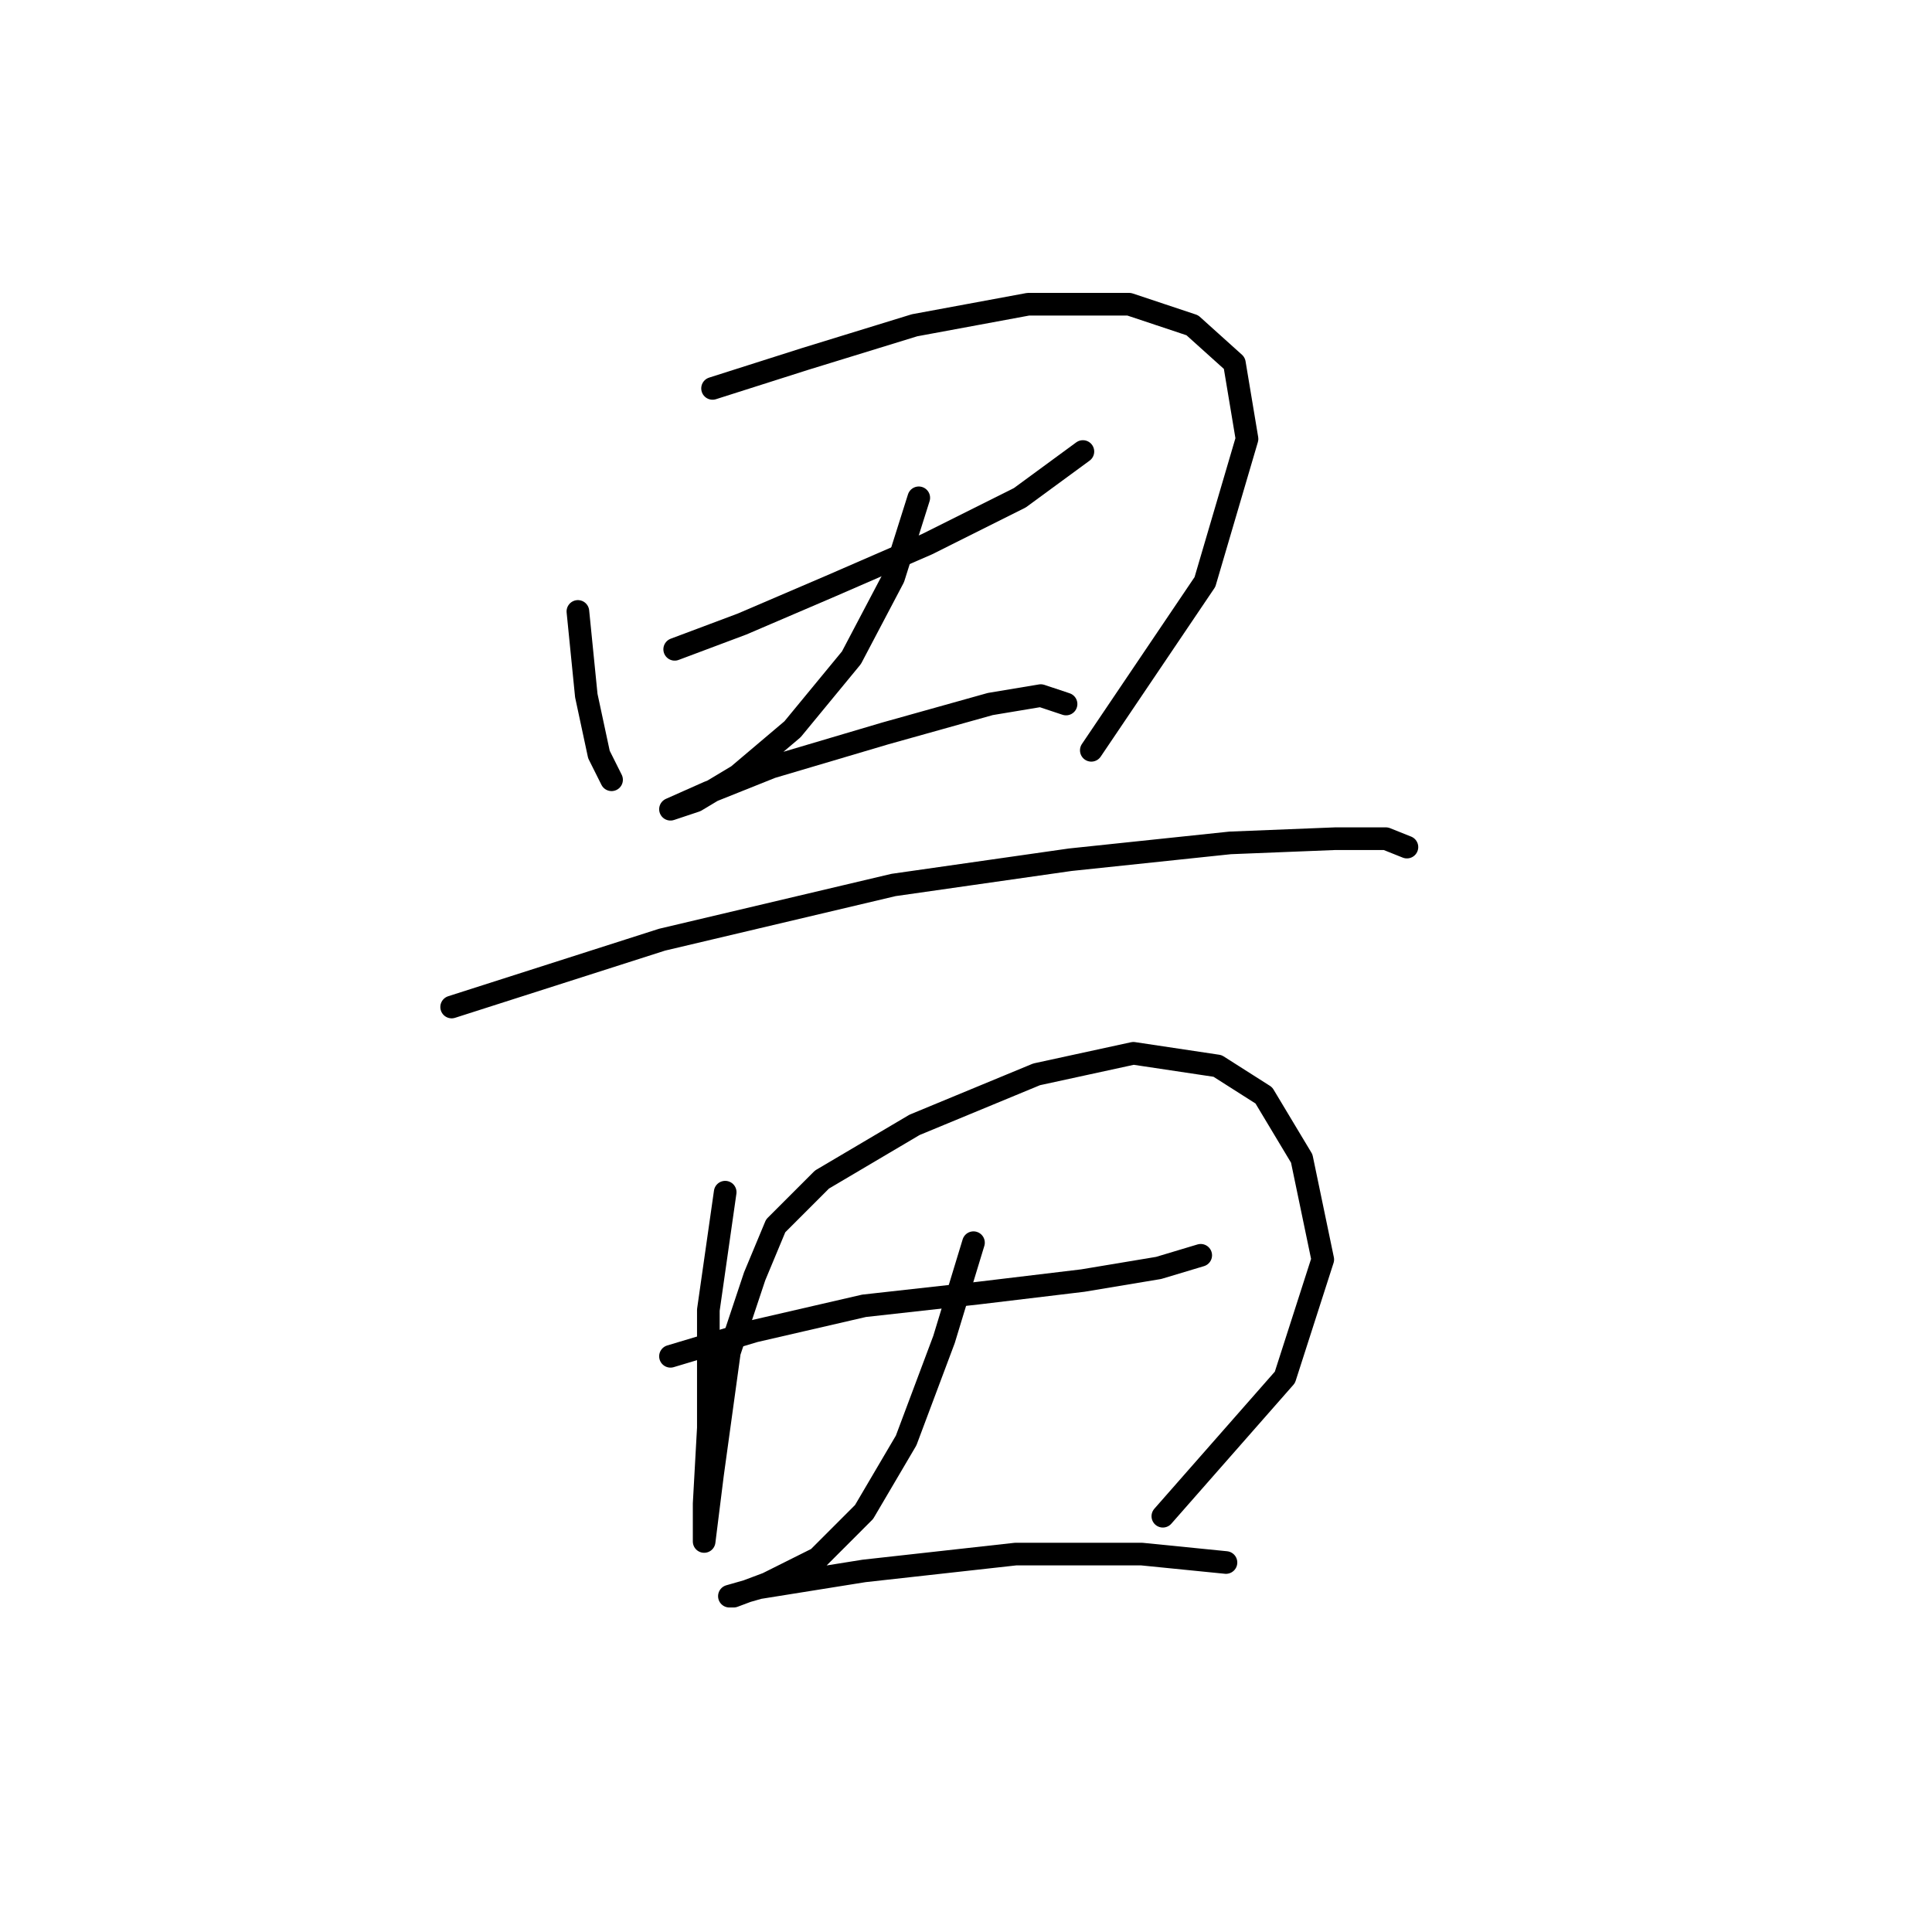 <?xml version="1.0" standalone="no"?>
    <svg width="256" height="256" xmlns="http://www.w3.org/2000/svg" version="1.1">
    <polyline stroke="black" stroke-width="3" stroke-linecap="round" fill="transparent" stroke-linejoin="round" points="76.574 81.018 77.689 92.171 79.362 99.978 81.035 103.323 81.035 103.323 " />
        <polyline stroke="black" stroke-width="3" stroke-linecap="round" fill="transparent" stroke-linejoin="round" points="94.418 51.465 106.686 47.561 121.184 43.1 136.24 40.312 149.623 40.312 157.987 43.1 163.563 48.119 165.236 58.156 159.66 77.115 144.604 99.42 144.604 99.42 " />
        <polyline stroke="black" stroke-width="3" stroke-linecap="round" fill="transparent" stroke-linejoin="round" points="89.4 86.037 98.321 82.691 110.031 77.673 122.857 72.097 135.124 65.963 143.489 59.829 143.489 59.829 " />
        <polyline stroke="black" stroke-width="3" stroke-linecap="round" fill="transparent" stroke-linejoin="round" points="121.742 65.963 118.396 76.558 112.82 87.152 105.013 96.632 97.764 102.766 92.188 106.111 88.842 107.227 88.842 107.227 93.86 104.996 102.225 101.65 117.281 97.189 131.221 93.286 137.912 92.171 141.258 93.286 141.258 93.286 " />
        <polyline stroke="black" stroke-width="3" stroke-linecap="round" fill="transparent" stroke-linejoin="round" points="59.846 133.435 87.727 124.513 118.396 117.264 141.816 113.918 163.005 111.688 176.946 111.13 183.637 111.13 186.425 112.245 186.425 112.245 " />
        <polyline stroke="black" stroke-width="3" stroke-linecap="round" fill="transparent" stroke-linejoin="round" points="96.091 157.97 93.86 173.583 93.86 189.197 93.303 199.234 93.303 204.253 93.303 204.253 94.418 195.331 96.649 179.16 99.994 169.123 102.782 162.431 108.916 156.297 121.184 149.048 137.355 142.357 150.18 139.569 161.333 141.242 167.466 145.145 172.485 153.509 175.273 166.892 170.255 182.505 154.083 200.907 154.083 200.907 " />
        <polyline stroke="black" stroke-width="3" stroke-linecap="round" fill="transparent" stroke-linejoin="round" points="88.842 179.717 99.994 176.372 114.492 173.026 129.548 171.353 143.489 169.68 153.526 168.007 159.102 166.334 159.102 166.334 " />
        <polyline stroke="black" stroke-width="3" stroke-linecap="round" fill="transparent" stroke-linejoin="round" points="128.991 164.662 125.087 177.487 120.069 190.87 114.492 200.349 108.359 206.483 101.667 209.829 97.206 211.502 96.649 211.502 100.552 210.386 114.492 208.156 134.567 205.925 151.295 205.925 162.448 207.041 162.448 207.041 " />
        </svg>